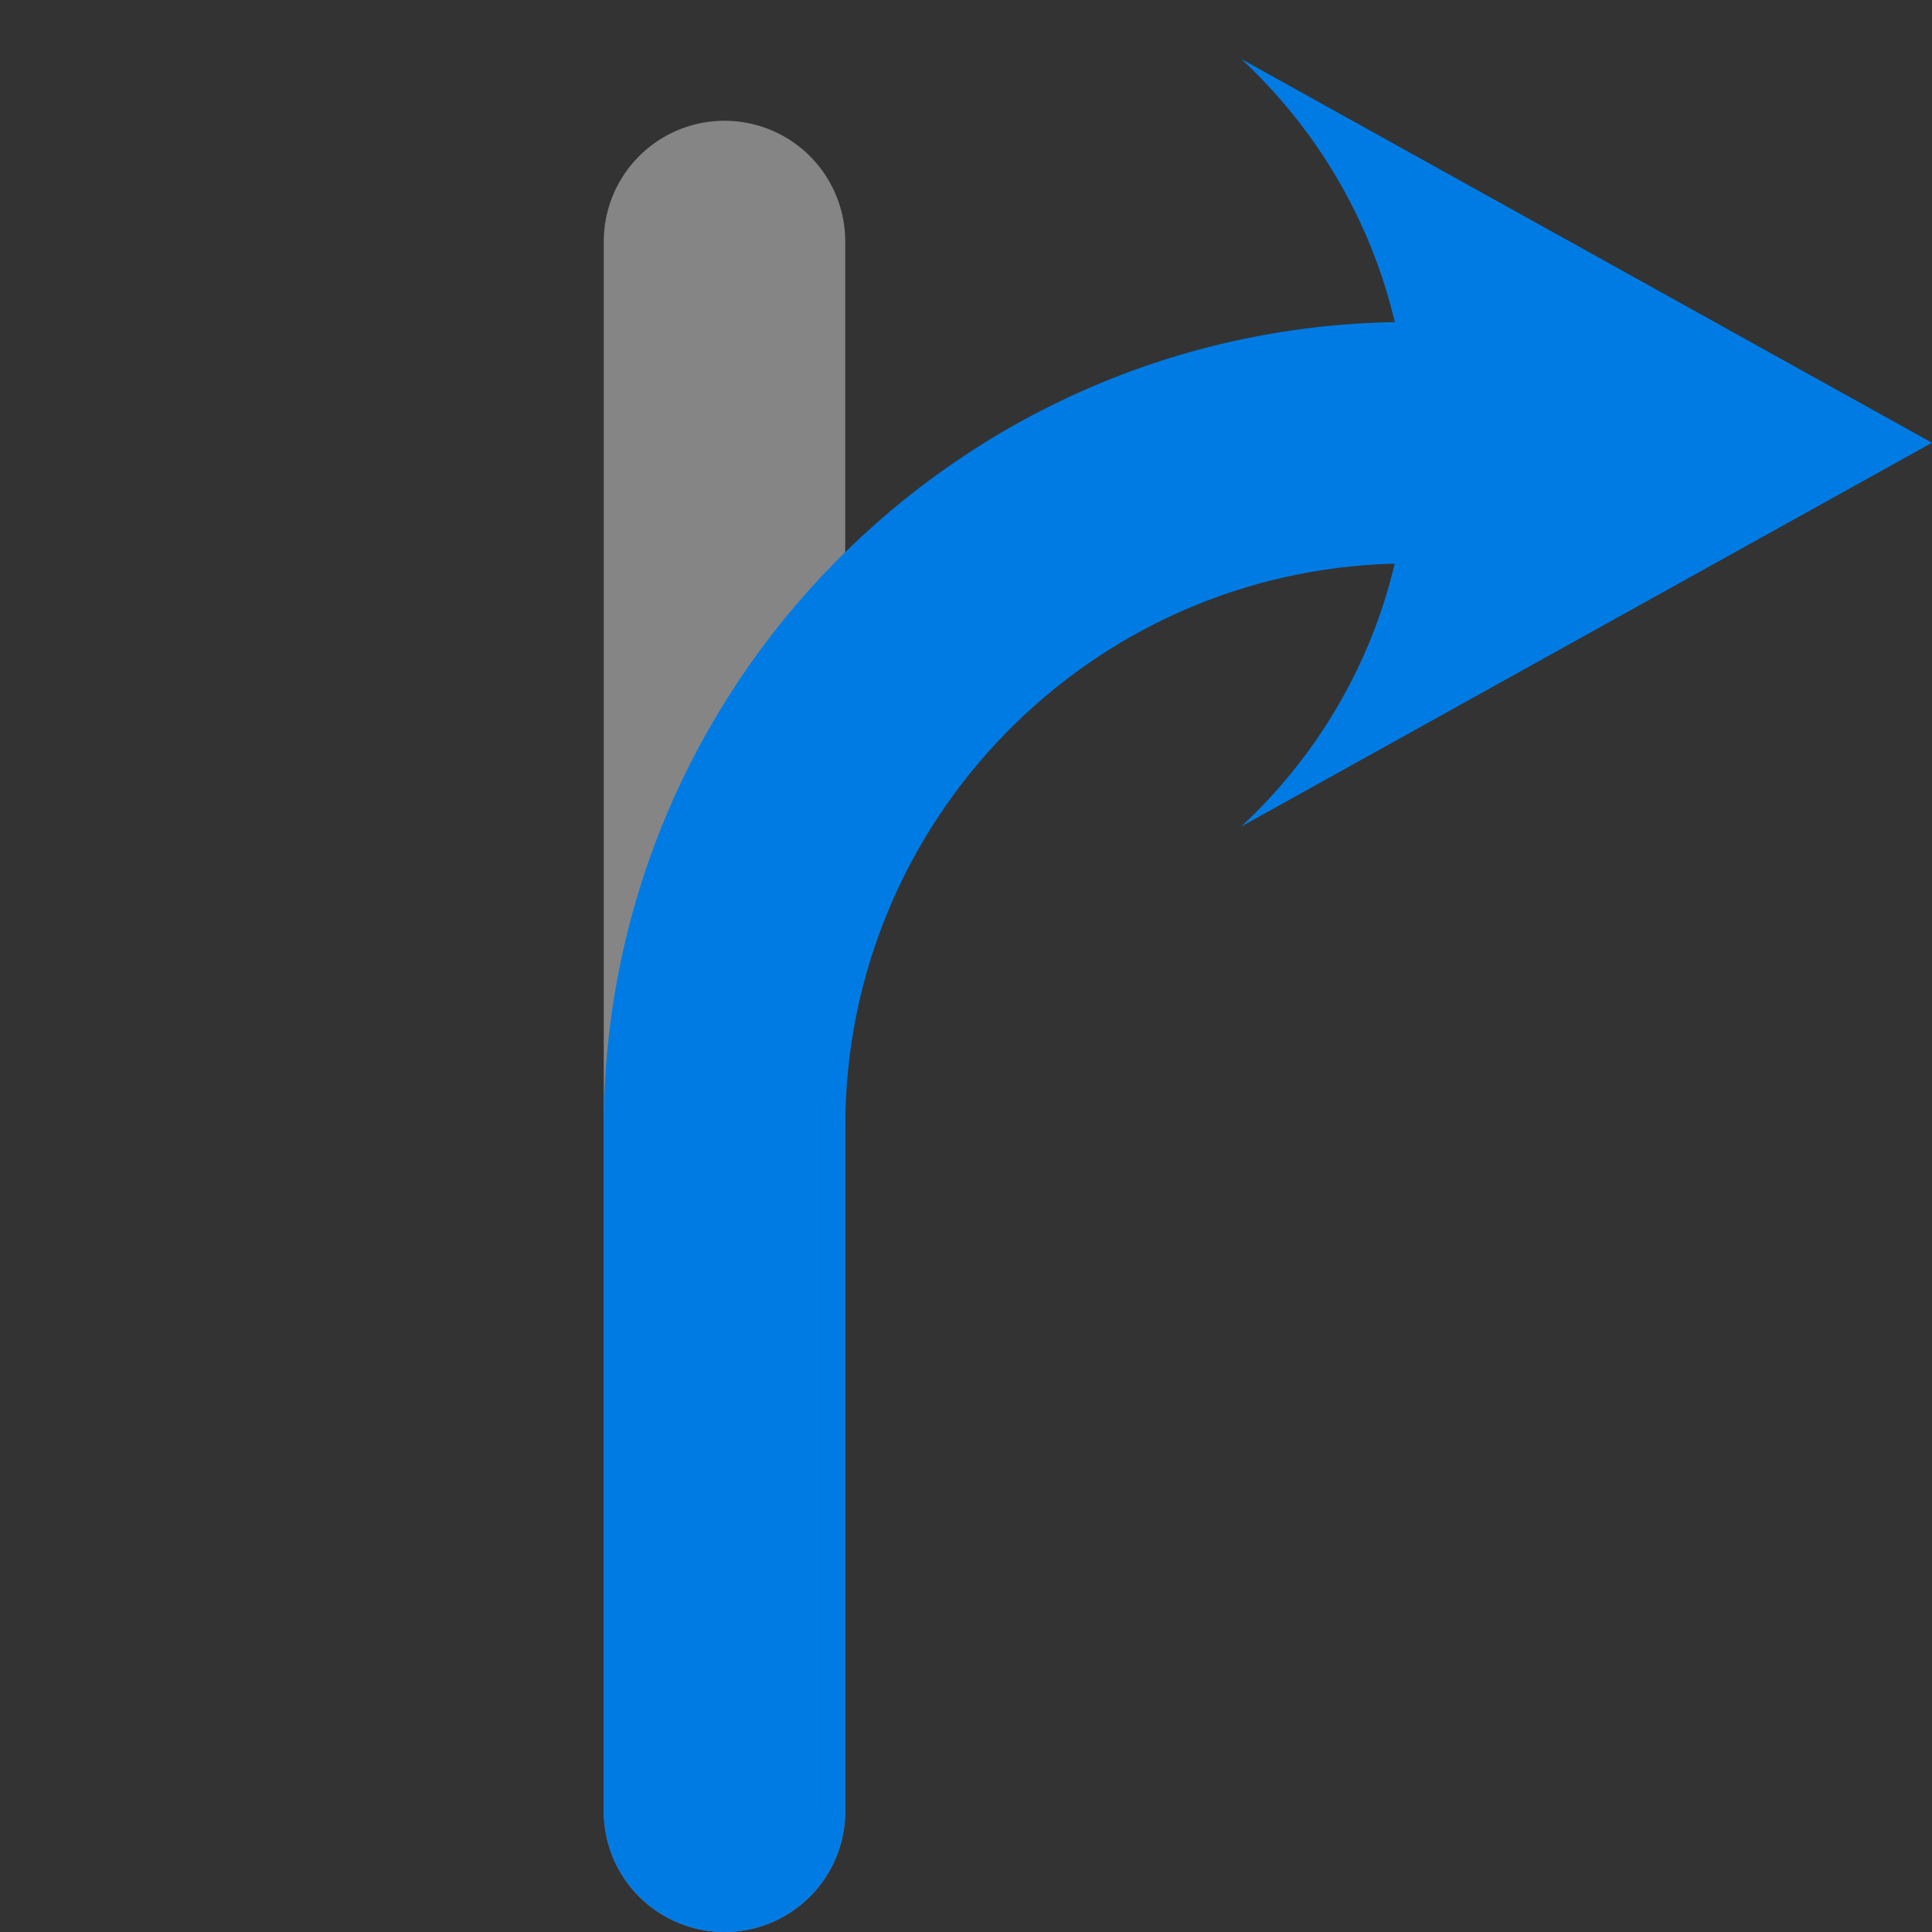 <svg width="48" height="48" viewBox="0 0 48 48" fill="none" xmlns="http://www.w3.org/2000/svg">
<rect x="0" y="0" width="48" height="48" fill="#333333" stroke="none"/>
<path d="M18 45V6" stroke="white" stroke-opacity="0.4" stroke-width="6" stroke-linecap="round"/>
<path fill-rule="evenodd" clip-rule="evenodd" d="M48 11L30.836 1.464C32.696 3.189 34.05 5.451 34.653 8.003C23.767 8.188 15 17.07 15 28V45C15 46.657 16.343 48 18 48C19.657 48 21 46.657 21 45V28C21 20.385 27.08 14.189 34.651 14.004C34.048 16.554 32.694 18.813 30.836 20.536L48 11Z" fill="#007BE4"/>
</svg>
